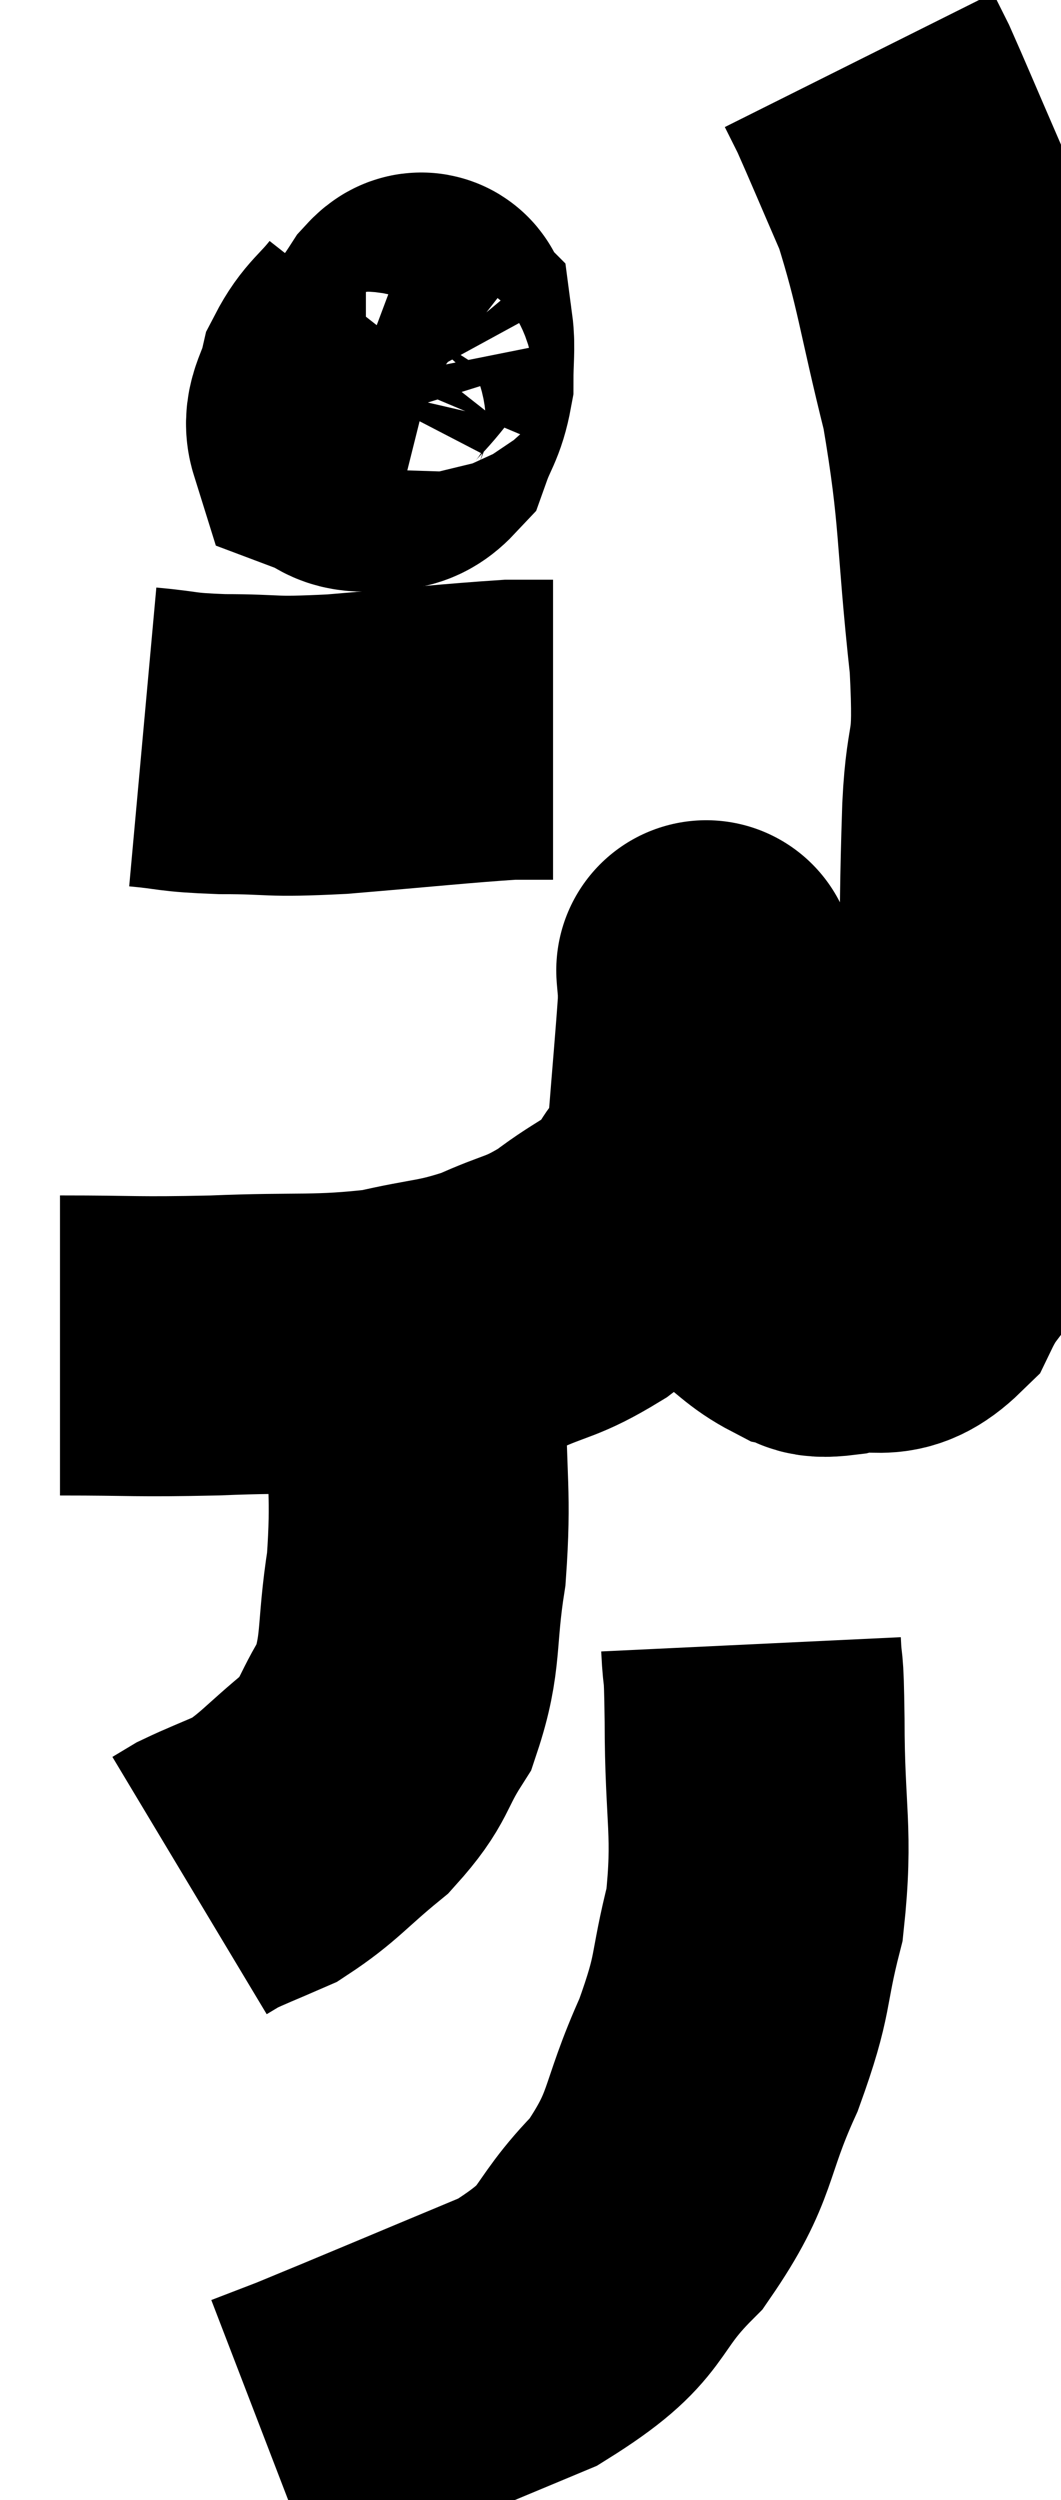 <svg xmlns="http://www.w3.org/2000/svg" viewBox="12.5 2.6 17.688 41.66" width="17.688" height="41.66"><path d="M 13.5 25.02 C 14.79 25.02, 14.715 25.05, 16.08 25.02 C 17.52 24.96, 17.79 25.035, 18.96 24.9 C 19.86 24.69, 19.95 24.75, 20.76 24.48 C 21.48 24.15, 21.51 24.24, 22.2 23.82 C 22.86 23.31, 23.04 23.355, 23.52 22.8 C 23.82 22.2, 23.925 22.47, 24.12 21.6 C 24.21 20.46, 24.255 19.98, 24.3 19.32 C 24.3 19.14, 24.3 19.05, 24.3 18.96 C 24.3 18.96, 24.3 18.93, 24.3 18.96 C 24.3 19.02, 24.24 18.42, 24.3 19.08 C 24.42 20.34, 24.375 20.475, 24.54 21.6 C 24.75 22.59, 24.63 22.92, 24.96 23.58 C 25.41 23.91, 25.485 24.045, 25.86 24.24 C 26.16 24.3, 25.98 24.42, 26.46 24.36 C 27.12 24.18, 27.24 24.525, 27.78 24 C 28.2 23.13, 28.32 23.49, 28.62 22.26 C 28.8 20.67, 28.875 20.625, 28.98 19.08 C 29.01 17.58, 28.995 17.445, 29.04 16.08 C 29.1 14.85, 29.25 15.33, 29.16 13.62 C 28.92 11.43, 29.01 11.175, 28.68 9.24 C 28.26 7.56, 28.245 7.17, 27.84 5.88 C 27.45 4.98, 27.3 4.62, 27.06 4.08 C 26.97 3.9, 26.94 3.84, 26.88 3.72 C 26.85 3.66, 26.835 3.63, 26.82 3.6 L 26.82 3.6" fill="none" stroke="black" stroke-width="5"></path><path d="M 18.96 8.16 C 18.63 8.58, 18.51 8.595, 18.3 9 C 18.21 9.39, 18.045 9.54, 18.12 9.78 C 18.36 9.87, 18.315 9.96, 18.6 9.96 C 18.93 9.87, 19.02 10.035, 19.26 9.78 C 19.41 9.36, 19.485 9.345, 19.56 8.94 C 19.56 8.55, 19.59 8.385, 19.56 8.16 C 19.5 8.1, 19.605 7.86, 19.44 8.04 C 19.17 8.46, 19.02 8.595, 18.9 8.88 C 18.93 9.03, 18.87 9.015, 18.96 9.18 C 19.11 9.36, 19.125 9.435, 19.26 9.54 L 19.5 9.6" fill="none" stroke="black" stroke-width="5"></path><path d="M 14.88 14.88 C 15.54 14.94, 15.39 14.97, 16.2 15 C 17.16 15, 16.92 15.06, 18.12 15 C 19.56 14.88, 20.1 14.82, 21 14.76 L 21.72 14.76" fill="none" stroke="black" stroke-width="5"></path><path d="M 19.14 24.78 C 19.29 25.35, 19.365 24.93, 19.44 25.92 C 19.44 27.33, 19.53 27.465, 19.44 28.74 C 19.26 29.88, 19.38 30.12, 19.08 31.02 C 18.66 31.68, 18.78 31.74, 18.24 32.34 C 17.58 32.88, 17.49 33.045, 16.92 33.42 C 16.44 33.63, 16.275 33.69, 15.96 33.84 L 15.66 34.02" fill="none" stroke="black" stroke-width="5"></path><path d="M 25.02 30 C 25.05 30.63, 25.065 30.135, 25.08 31.26 C 25.08 32.88, 25.23 33.105, 25.08 34.5 C 24.78 35.67, 24.93 35.595, 24.48 36.84 C 23.88 38.16, 24.075 38.325, 23.28 39.48 C 22.29 40.47, 22.695 40.59, 21.3 41.46 C 19.5 42.21, 18.795 42.51, 17.7 42.96 L 16.92 43.26" fill="none" stroke="black" stroke-width="5"></path></svg>